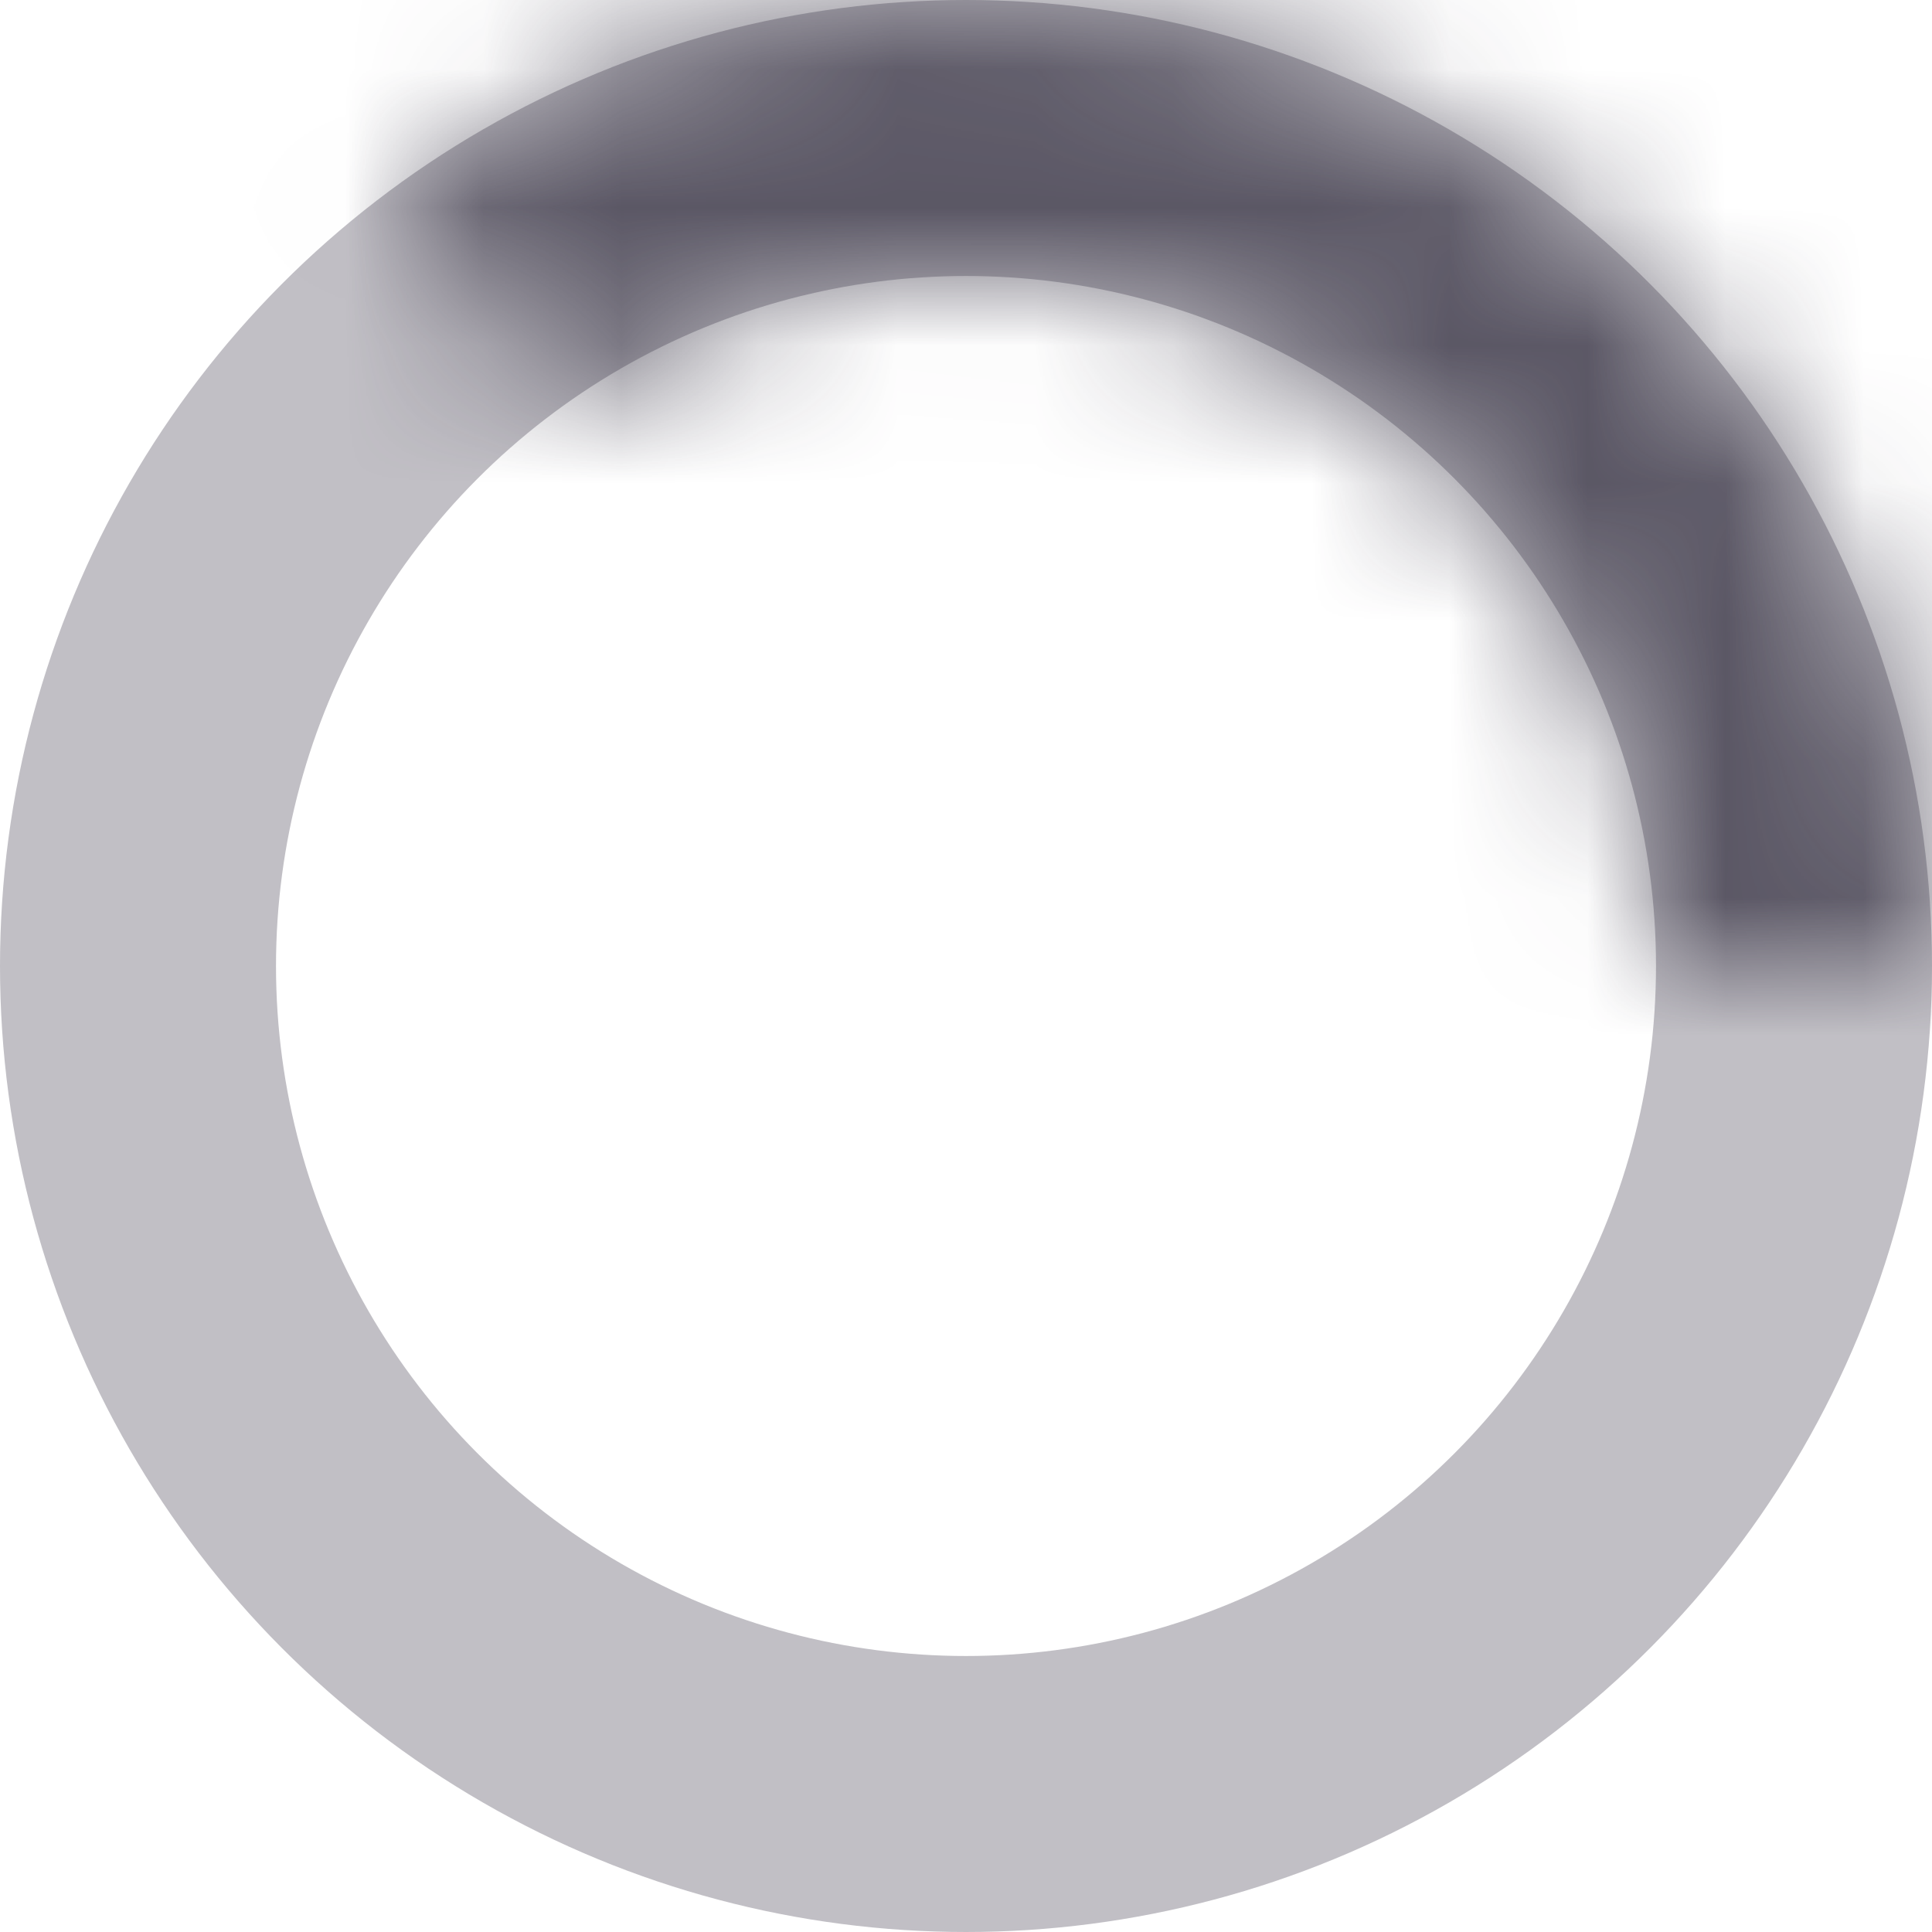 <svg width="14" height="14" viewBox="0 0 14 14" fill="none" xmlns="http://www.w3.org/2000/svg">
<g id="Loading">
<circle id="Ellipse" cx="7" cy="7" r="6" stroke="#2F2B3D" stroke-opacity="0.3" stroke-width="2"/>
<g id="Ellipse_2">
<mask id="path-2-inside-1_4_339214" fill="white">
<path d="M14 7C14 5.709 13.643 4.443 12.969 3.343C12.294 2.242 11.328 1.349 10.178 0.763C9.028 0.177 7.738 -0.08 6.451 0.022C5.164 0.123 3.93 0.578 2.885 1.337L4.038 2.923C4.79 2.376 5.678 2.048 6.605 1.976C7.531 1.903 8.46 2.087 9.288 2.509C10.116 2.931 10.812 3.574 11.297 4.367C11.783 5.159 12.04 6.071 12.04 7H14Z"/>
</mask>
<path d="M14 7C14 5.709 13.643 4.443 12.969 3.343C12.294 2.242 11.328 1.349 10.178 0.763C9.028 0.177 7.738 -0.08 6.451 0.022C5.164 0.123 3.93 0.578 2.885 1.337L4.038 2.923C4.79 2.376 5.678 2.048 6.605 1.976C7.531 1.903 8.46 2.087 9.288 2.509C10.116 2.931 10.812 3.574 11.297 4.367C11.783 5.159 12.04 6.071 12.04 7H14Z" stroke="#2F2B3D" stroke-opacity="0.7" stroke-width="4" mask="url(#path-2-inside-1_4_339214)"/>
</g>
</g>
</svg>
